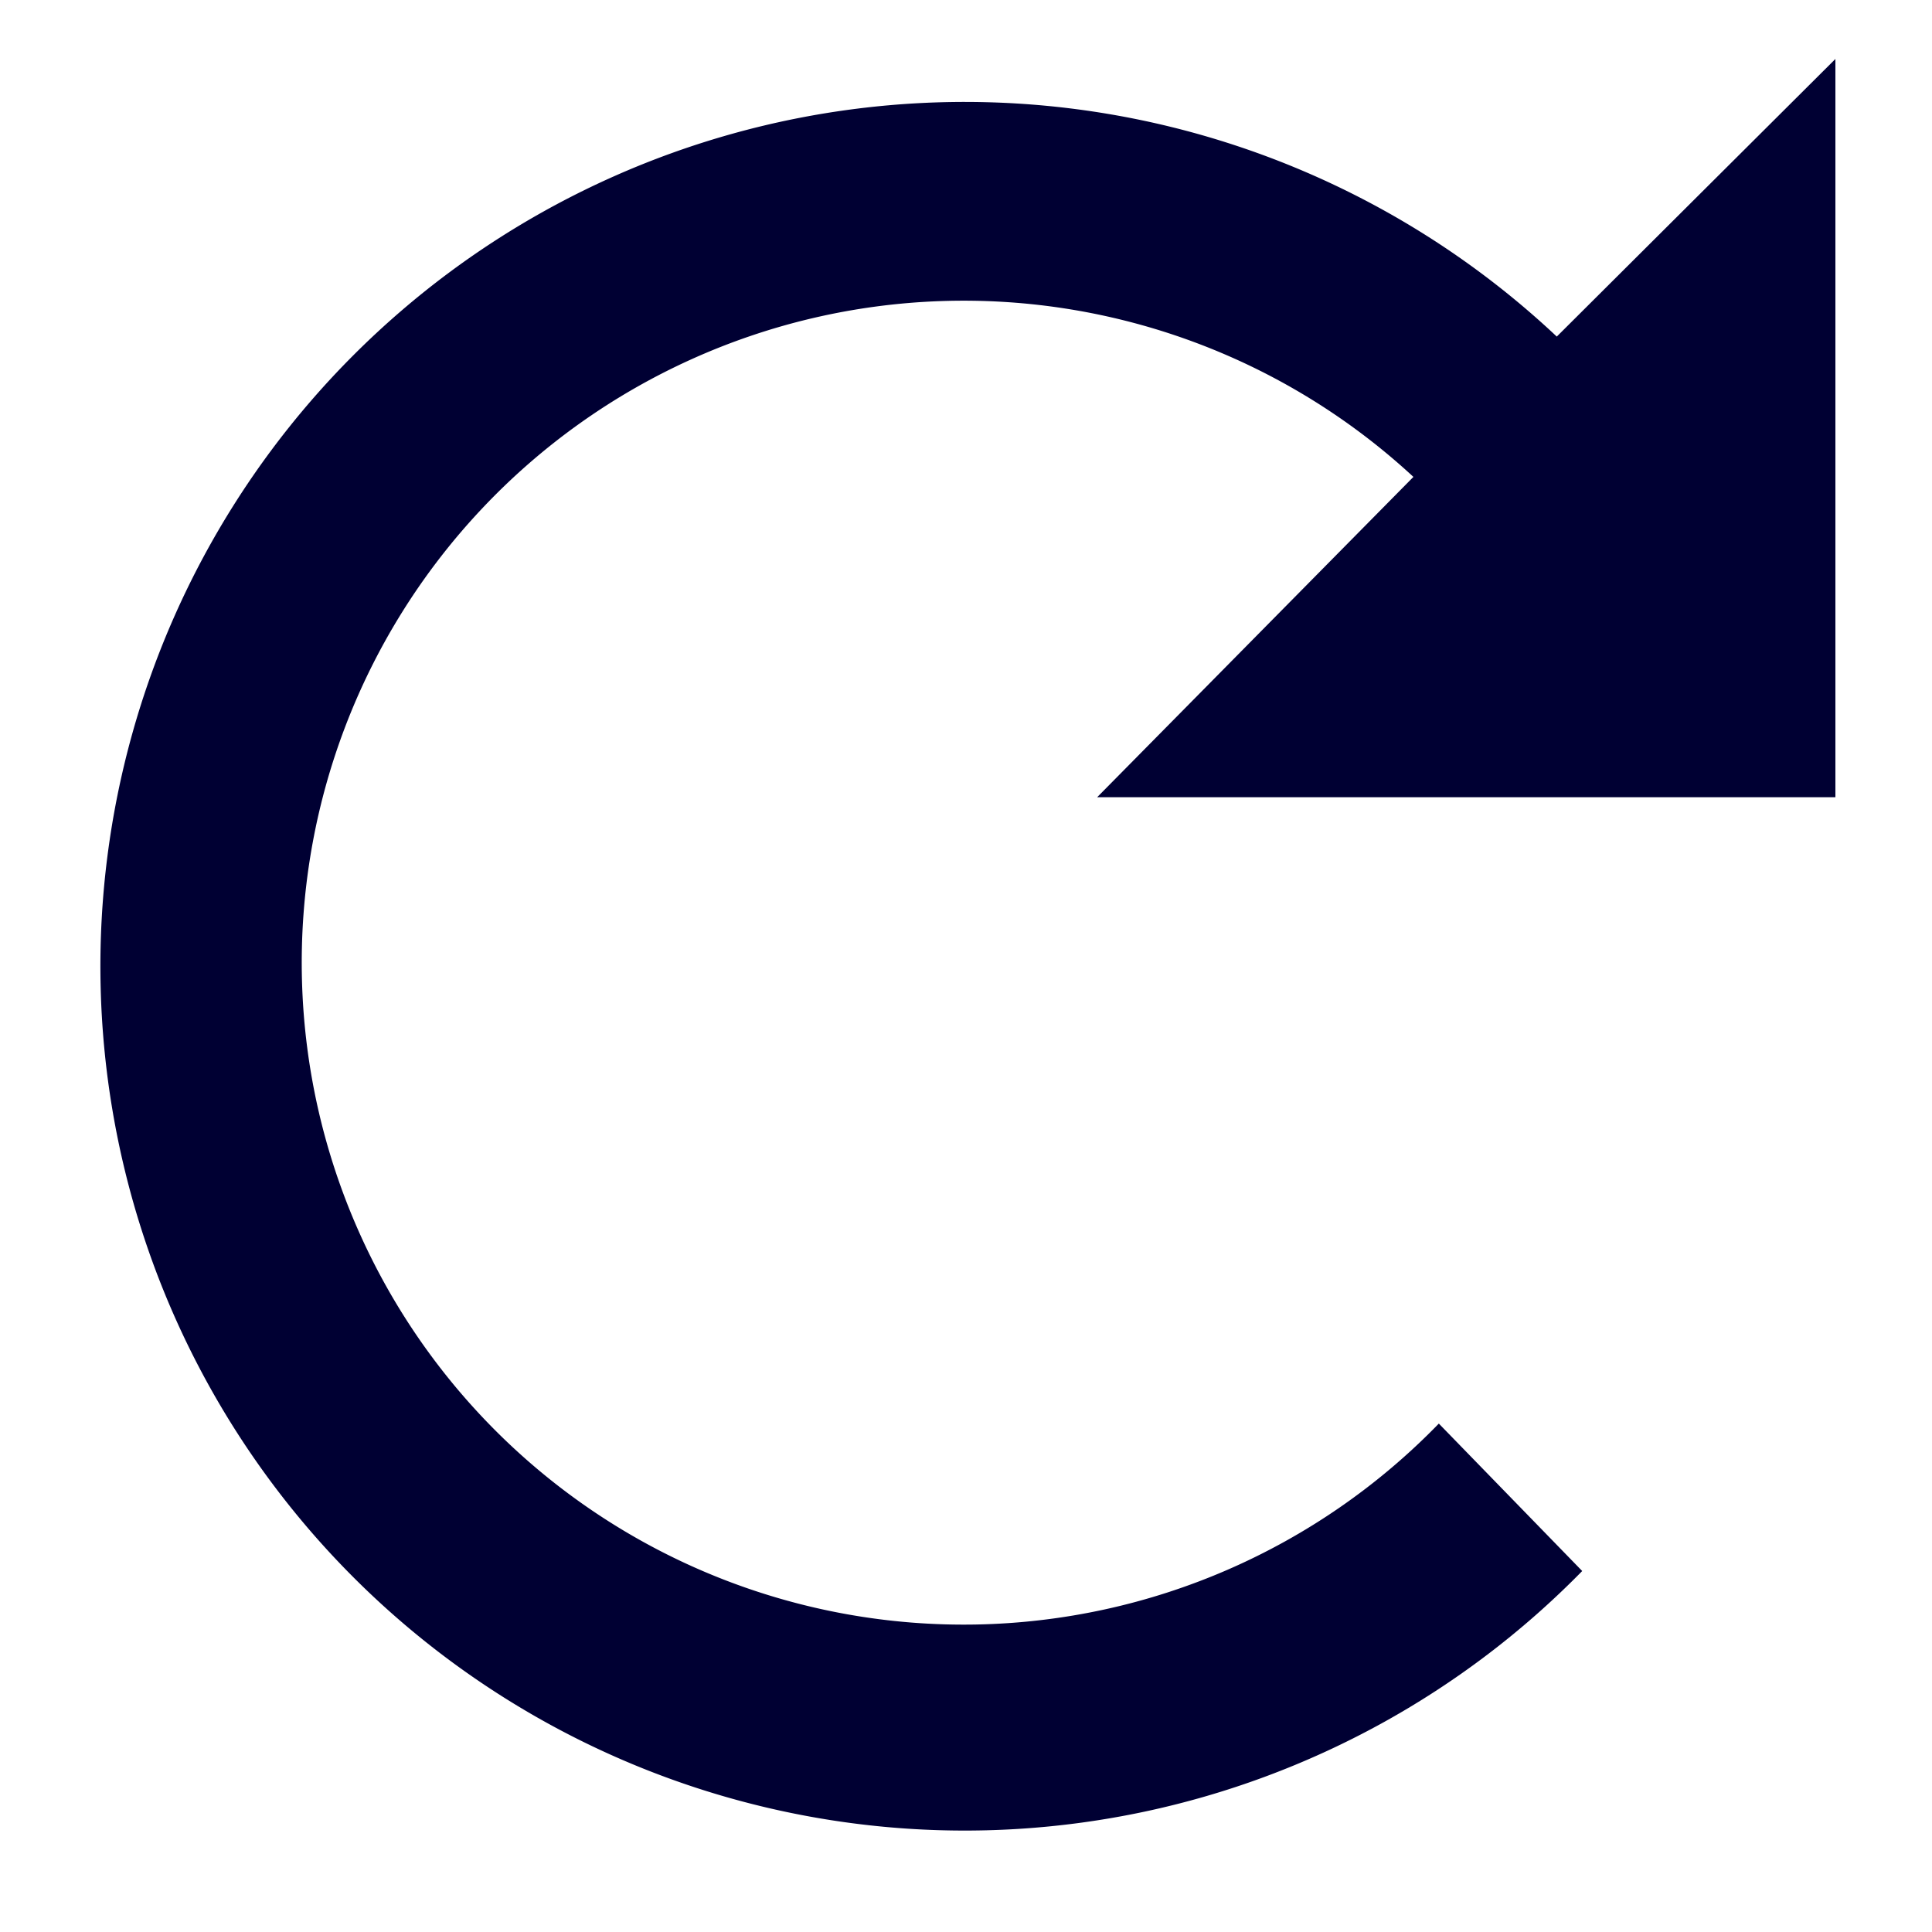 <svg xmlns="http://www.w3.org/2000/svg" viewBox="0 0 19 19"><style>*{fill:#003;}</style><path d="M18.05 7.84V.58l-2.74 2.73a8.5 8.5 0 1 0 .25 12.14L14.15 14a6.51 6.51 0 1 1-.25-9.31l-3.11 3.15Z"/></svg>